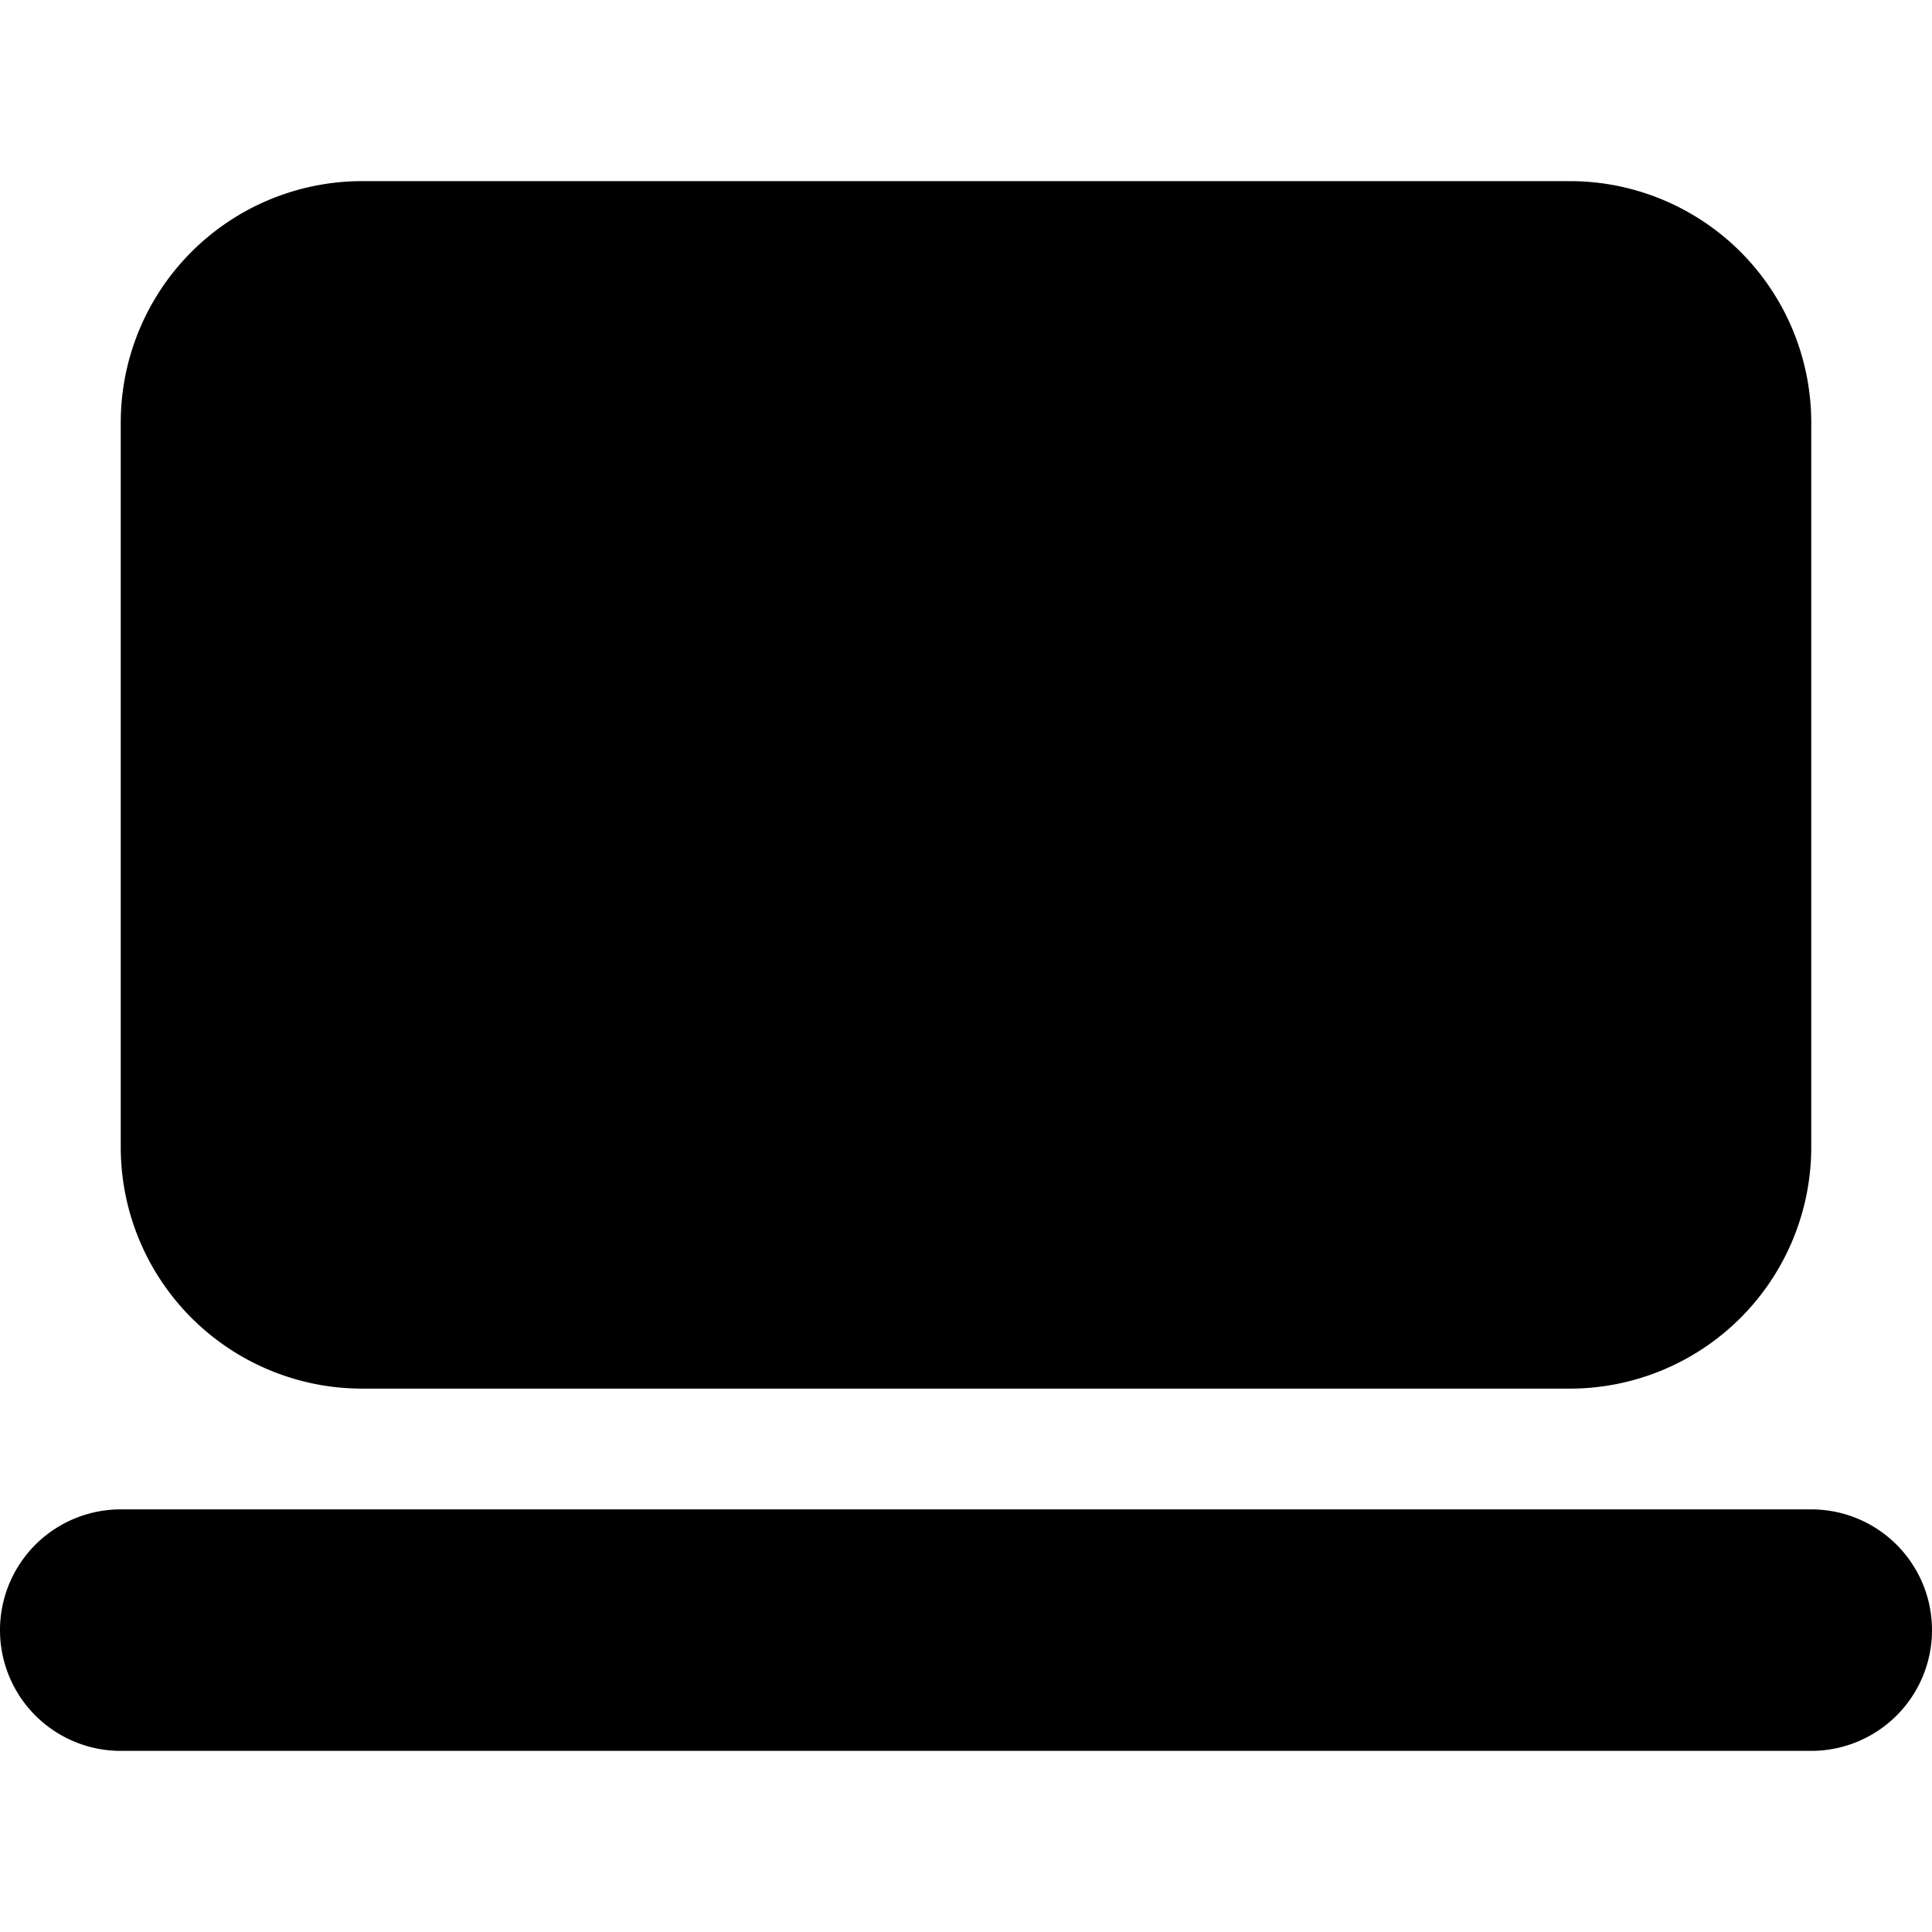 <svg xmlns="http://www.w3.org/2000/svg" viewBox="0 0 24 24"><path d="M4.5 2.25a3 3 0 0 0-3 3v9a3 3 0 0 0 3 3h15a3 3 0 0 0 3-3v-9a3 3 0 0 0-3-3zm-3 16.5a1.5 1.5 0 0 0 0 3h21a1.5 1.5 0 0 0 0-3z"/></svg>